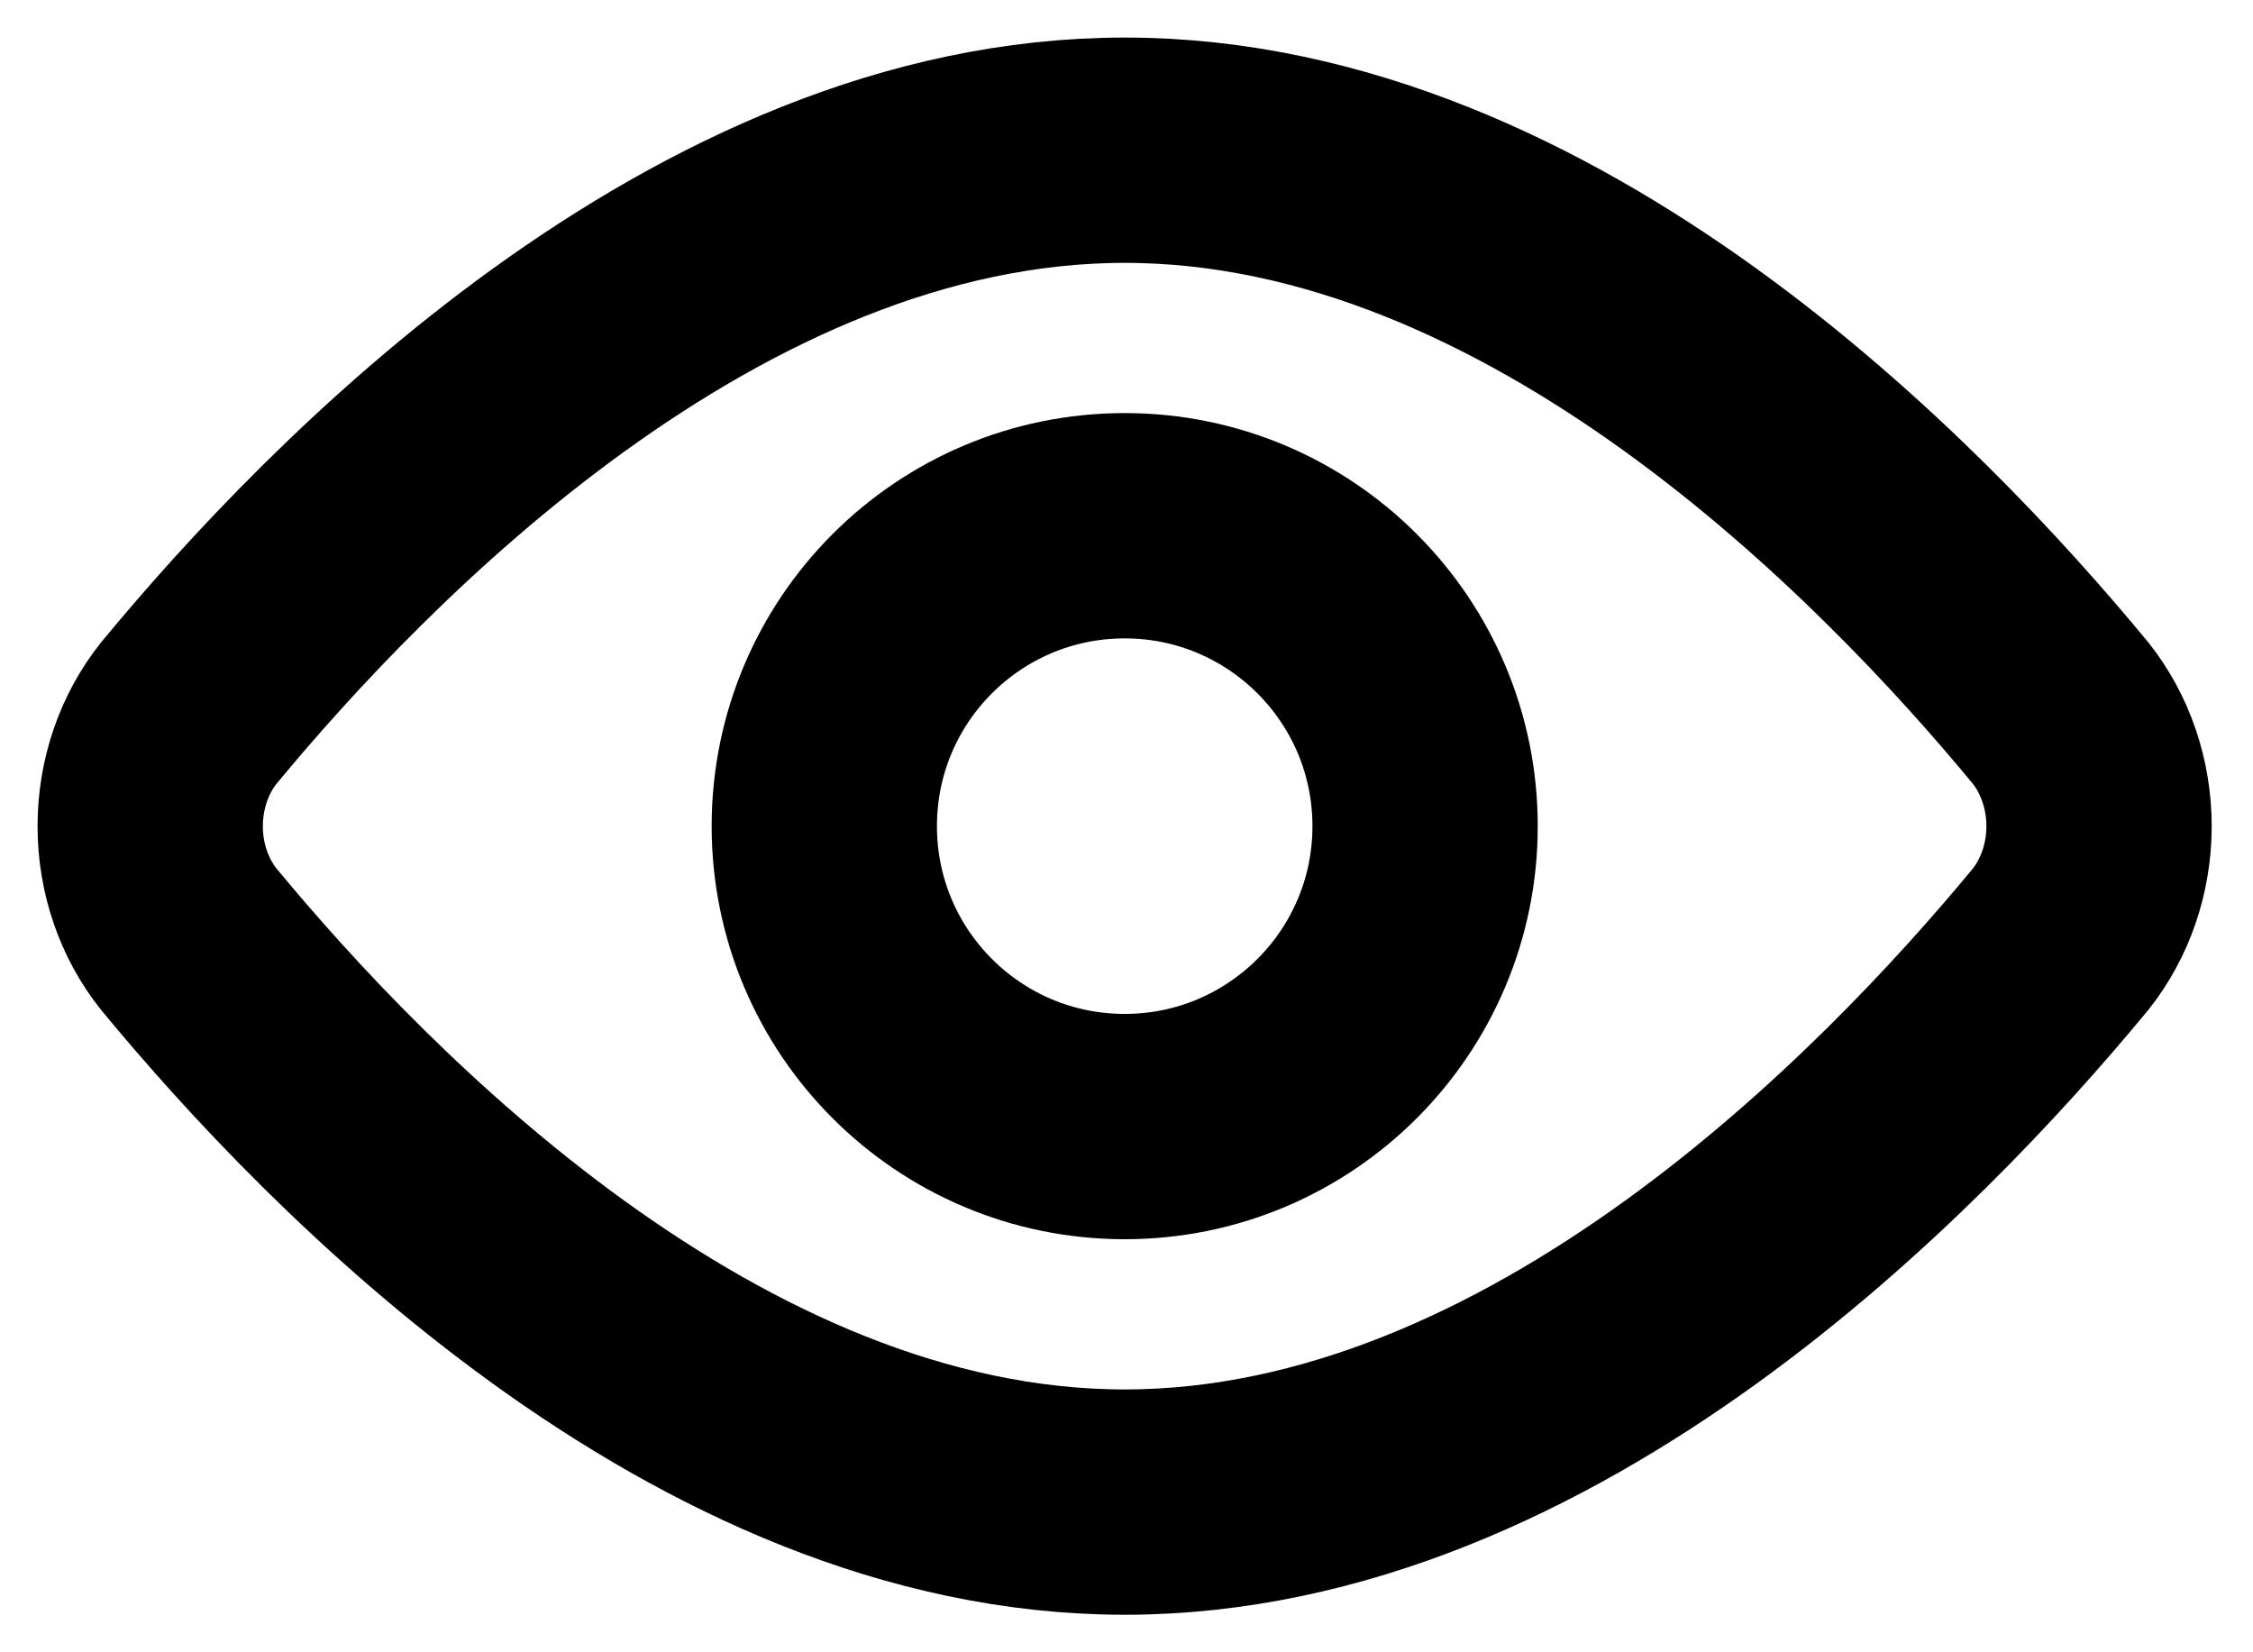 <svg width="15" height="11" viewBox="0 0 15 11" fill="none" xmlns="http://www.w3.org/2000/svg">
<path d="M13.718 4.746C13.883 4.953 13.975 5.222 13.975 5.5C13.975 5.779 13.883 6.047 13.718 6.254C12.668 7.525 10.278 10 7.488 10C4.698 10 2.308 7.525 1.258 6.254C1.092 6.047 1 5.779 1 5.5C1 5.222 1.092 4.953 1.258 4.746C2.308 3.475 4.698 1 7.488 1C10.278 1 12.668 3.475 13.718 4.746Z" stroke="black" stroke-width="1.5" stroke-linecap="round" stroke-linejoin="round"/>
<path d="M7.488 7.5C8.592 7.5 9.488 6.605 9.488 5.5C9.488 4.395 8.592 3.5 7.488 3.5C6.383 3.5 5.488 4.395 5.488 5.5C5.488 6.605 6.383 7.5 7.488 7.5Z" stroke="black" stroke-width="1.5" stroke-linecap="round" stroke-linejoin="round"/>
</svg>
